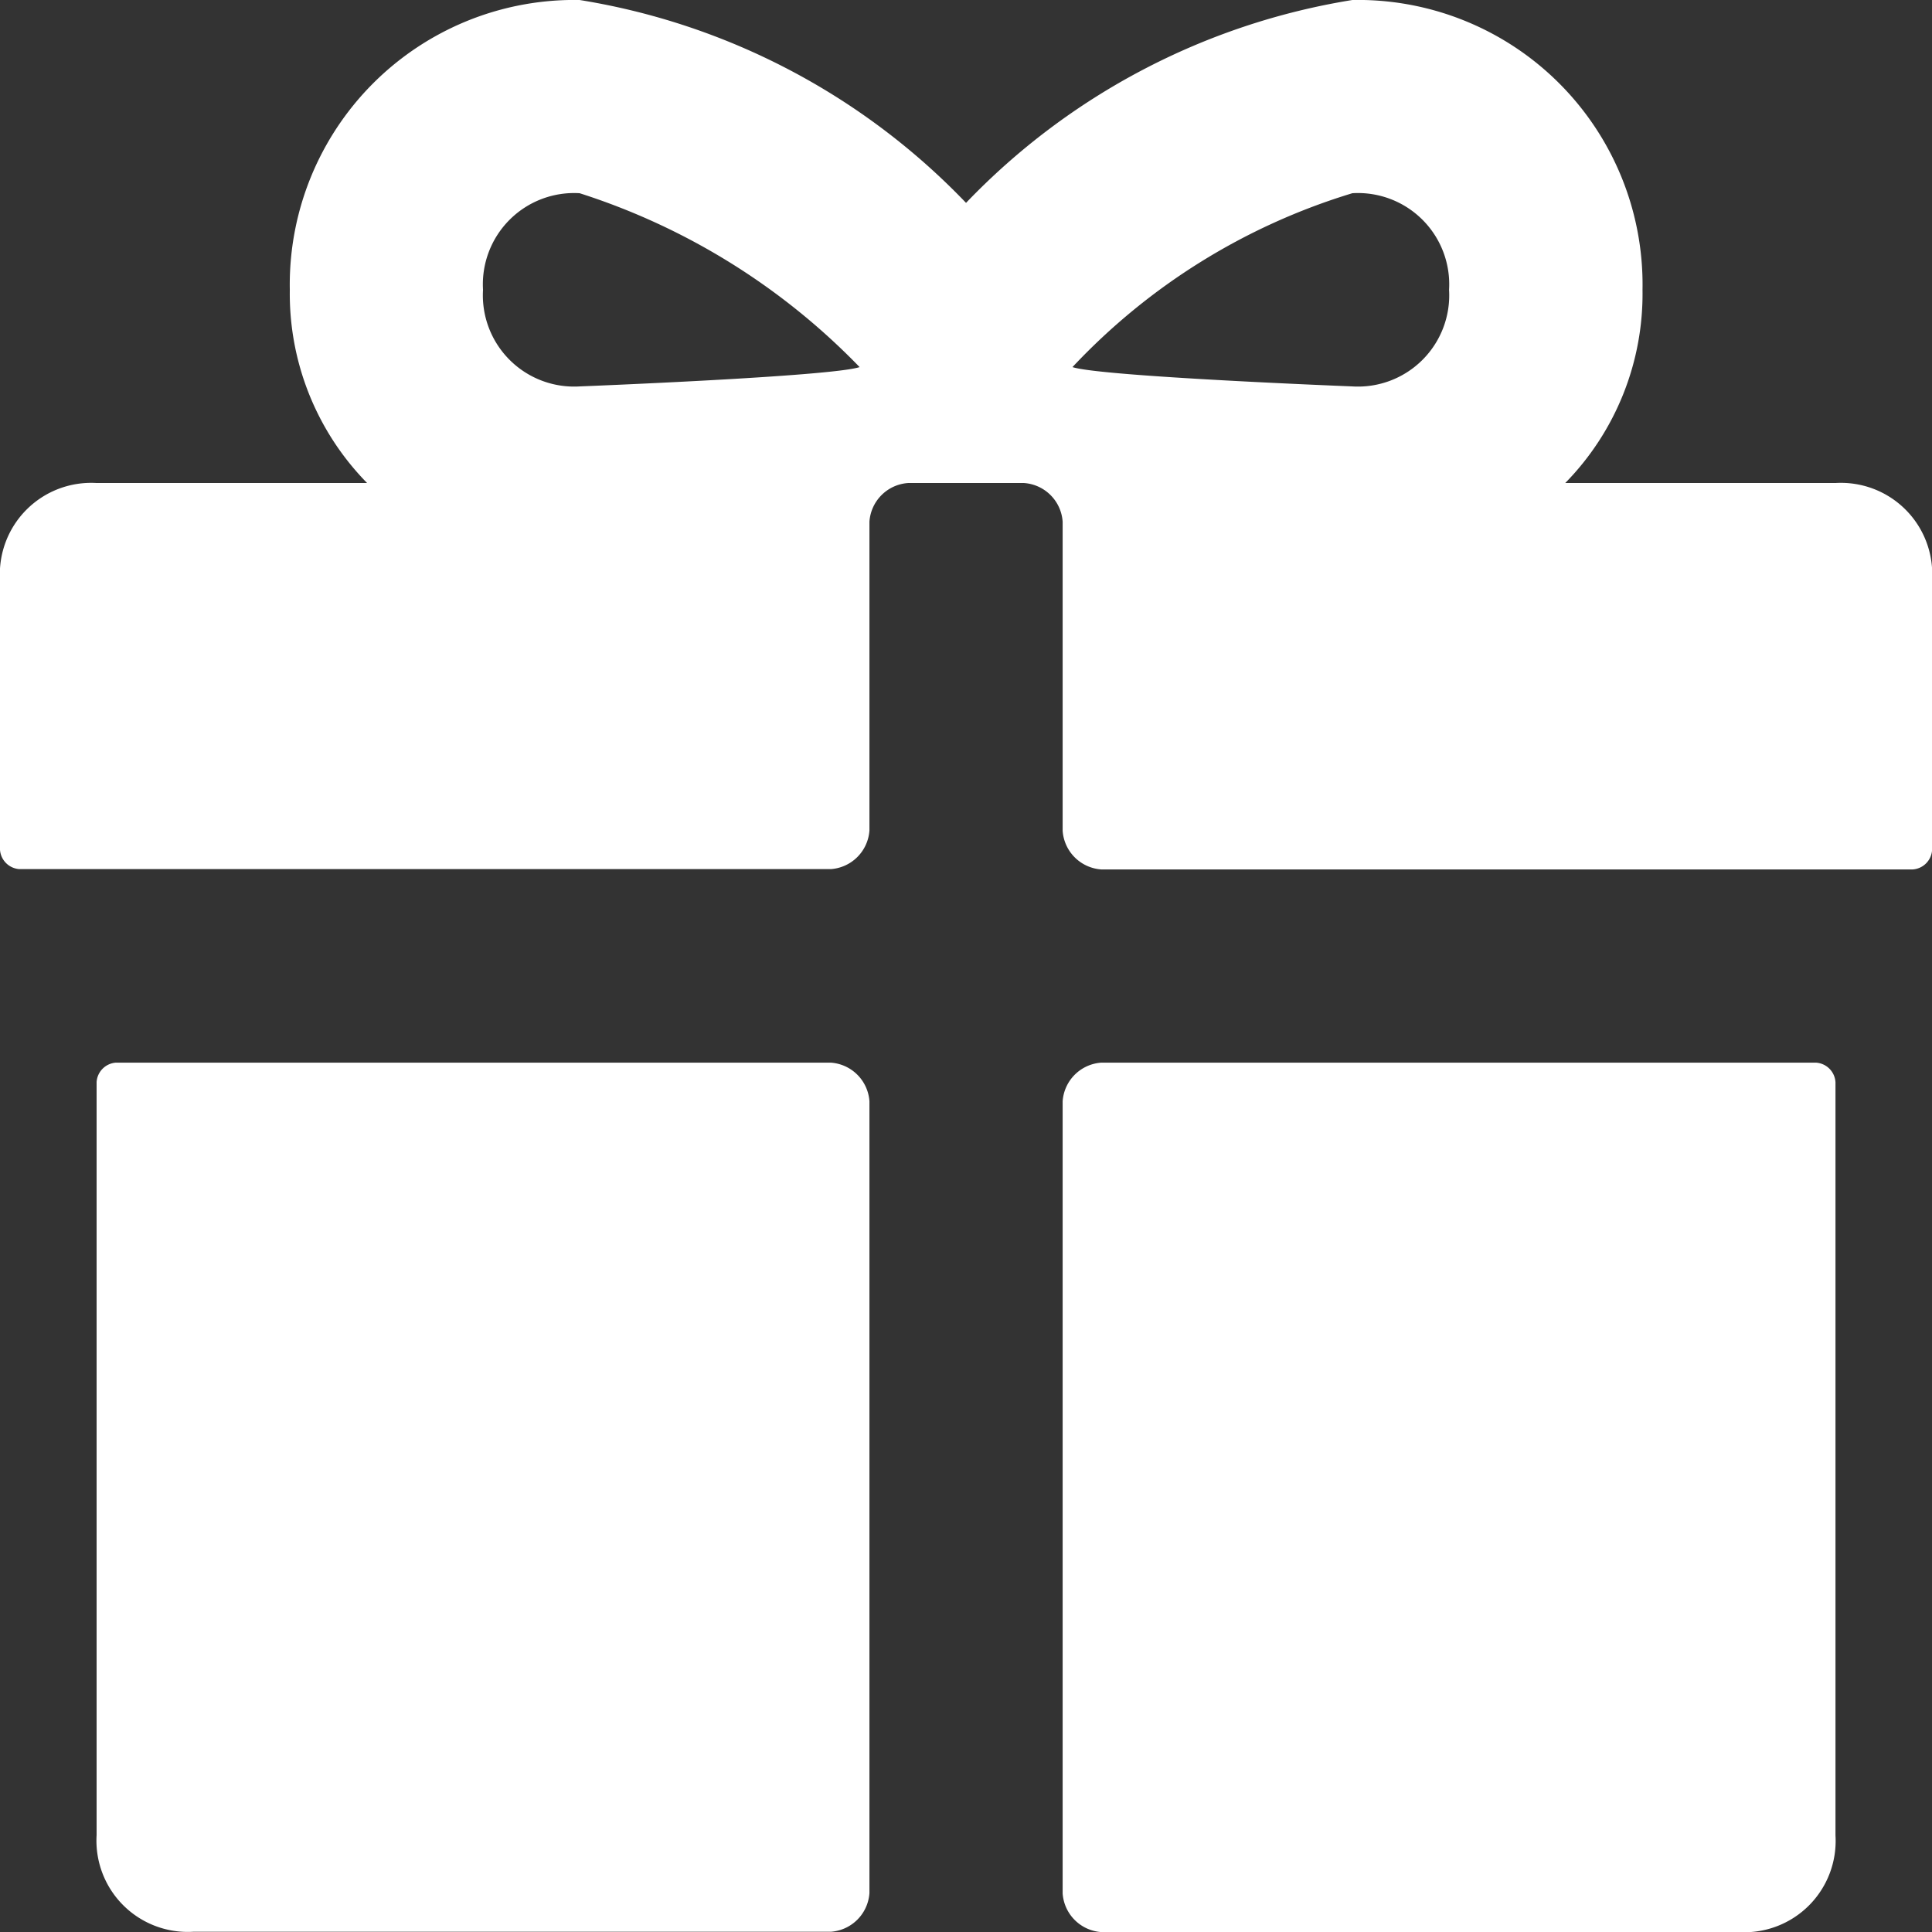 <svg xmlns="http://www.w3.org/2000/svg" width="23.599" height="23.599" viewBox="0 0 23.599 23.599"><rect x="0" y="0" width="23.599" height="23.599" fill="#333333" stroke="none"/><defs><style>.a{fill:#fff;}</style></defs><path class="a" d="M22.419,5.9h-3.3a3.3,3.3,0,0,0,.944-2.36A3.477,3.477,0,0,0,16.519,0,8.378,8.378,0,0,0,11.8,2.478,8.378,8.378,0,0,0,7.08,0,3.477,3.477,0,0,0,3.54,3.54,3.3,3.3,0,0,0,4.484,5.9H1.18A1.115,1.115,0,0,0,0,7.08v3.3a.254.254,0,0,0,.236.236h9.912a.508.508,0,0,0,.472-.472V6.372a.508.508,0,0,1,.472-.472h1.416a.508.508,0,0,1,.472.472v3.776a.508.508,0,0,0,.472.472h9.912a.254.254,0,0,0,.236-.236V7.08A1.115,1.115,0,0,0,22.419,5.9ZM7.08,4.72A1.115,1.115,0,0,1,5.9,3.54,1.115,1.115,0,0,1,7.08,2.36,8.25,8.25,0,0,1,10.5,4.484C10.148,4.6,7.08,4.72,7.08,4.72Zm9.44,0S13.451,4.6,13.1,4.484A7.787,7.787,0,0,1,16.519,2.36,1.115,1.115,0,0,1,17.7,3.54,1.115,1.115,0,0,1,16.519,4.72Z"/><path class="a" d="M9.968,11H1.236A.254.254,0,0,0,1,11.236v9.2a1.115,1.115,0,0,0,1.18,1.18H9.968a.508.508,0,0,0,.472-.472V11.472A.508.508,0,0,0,9.968,11Z" transform="translate(0.18 1.98)"/><path class="a" d="M20.2,11H11.472a.508.508,0,0,0-.472.472v9.676a.508.508,0,0,0,.472.472H19.26a1.115,1.115,0,0,0,1.18-1.18v-9.2A.254.254,0,0,0,20.2,11Z" transform="translate(1.98 1.98)"/></svg>